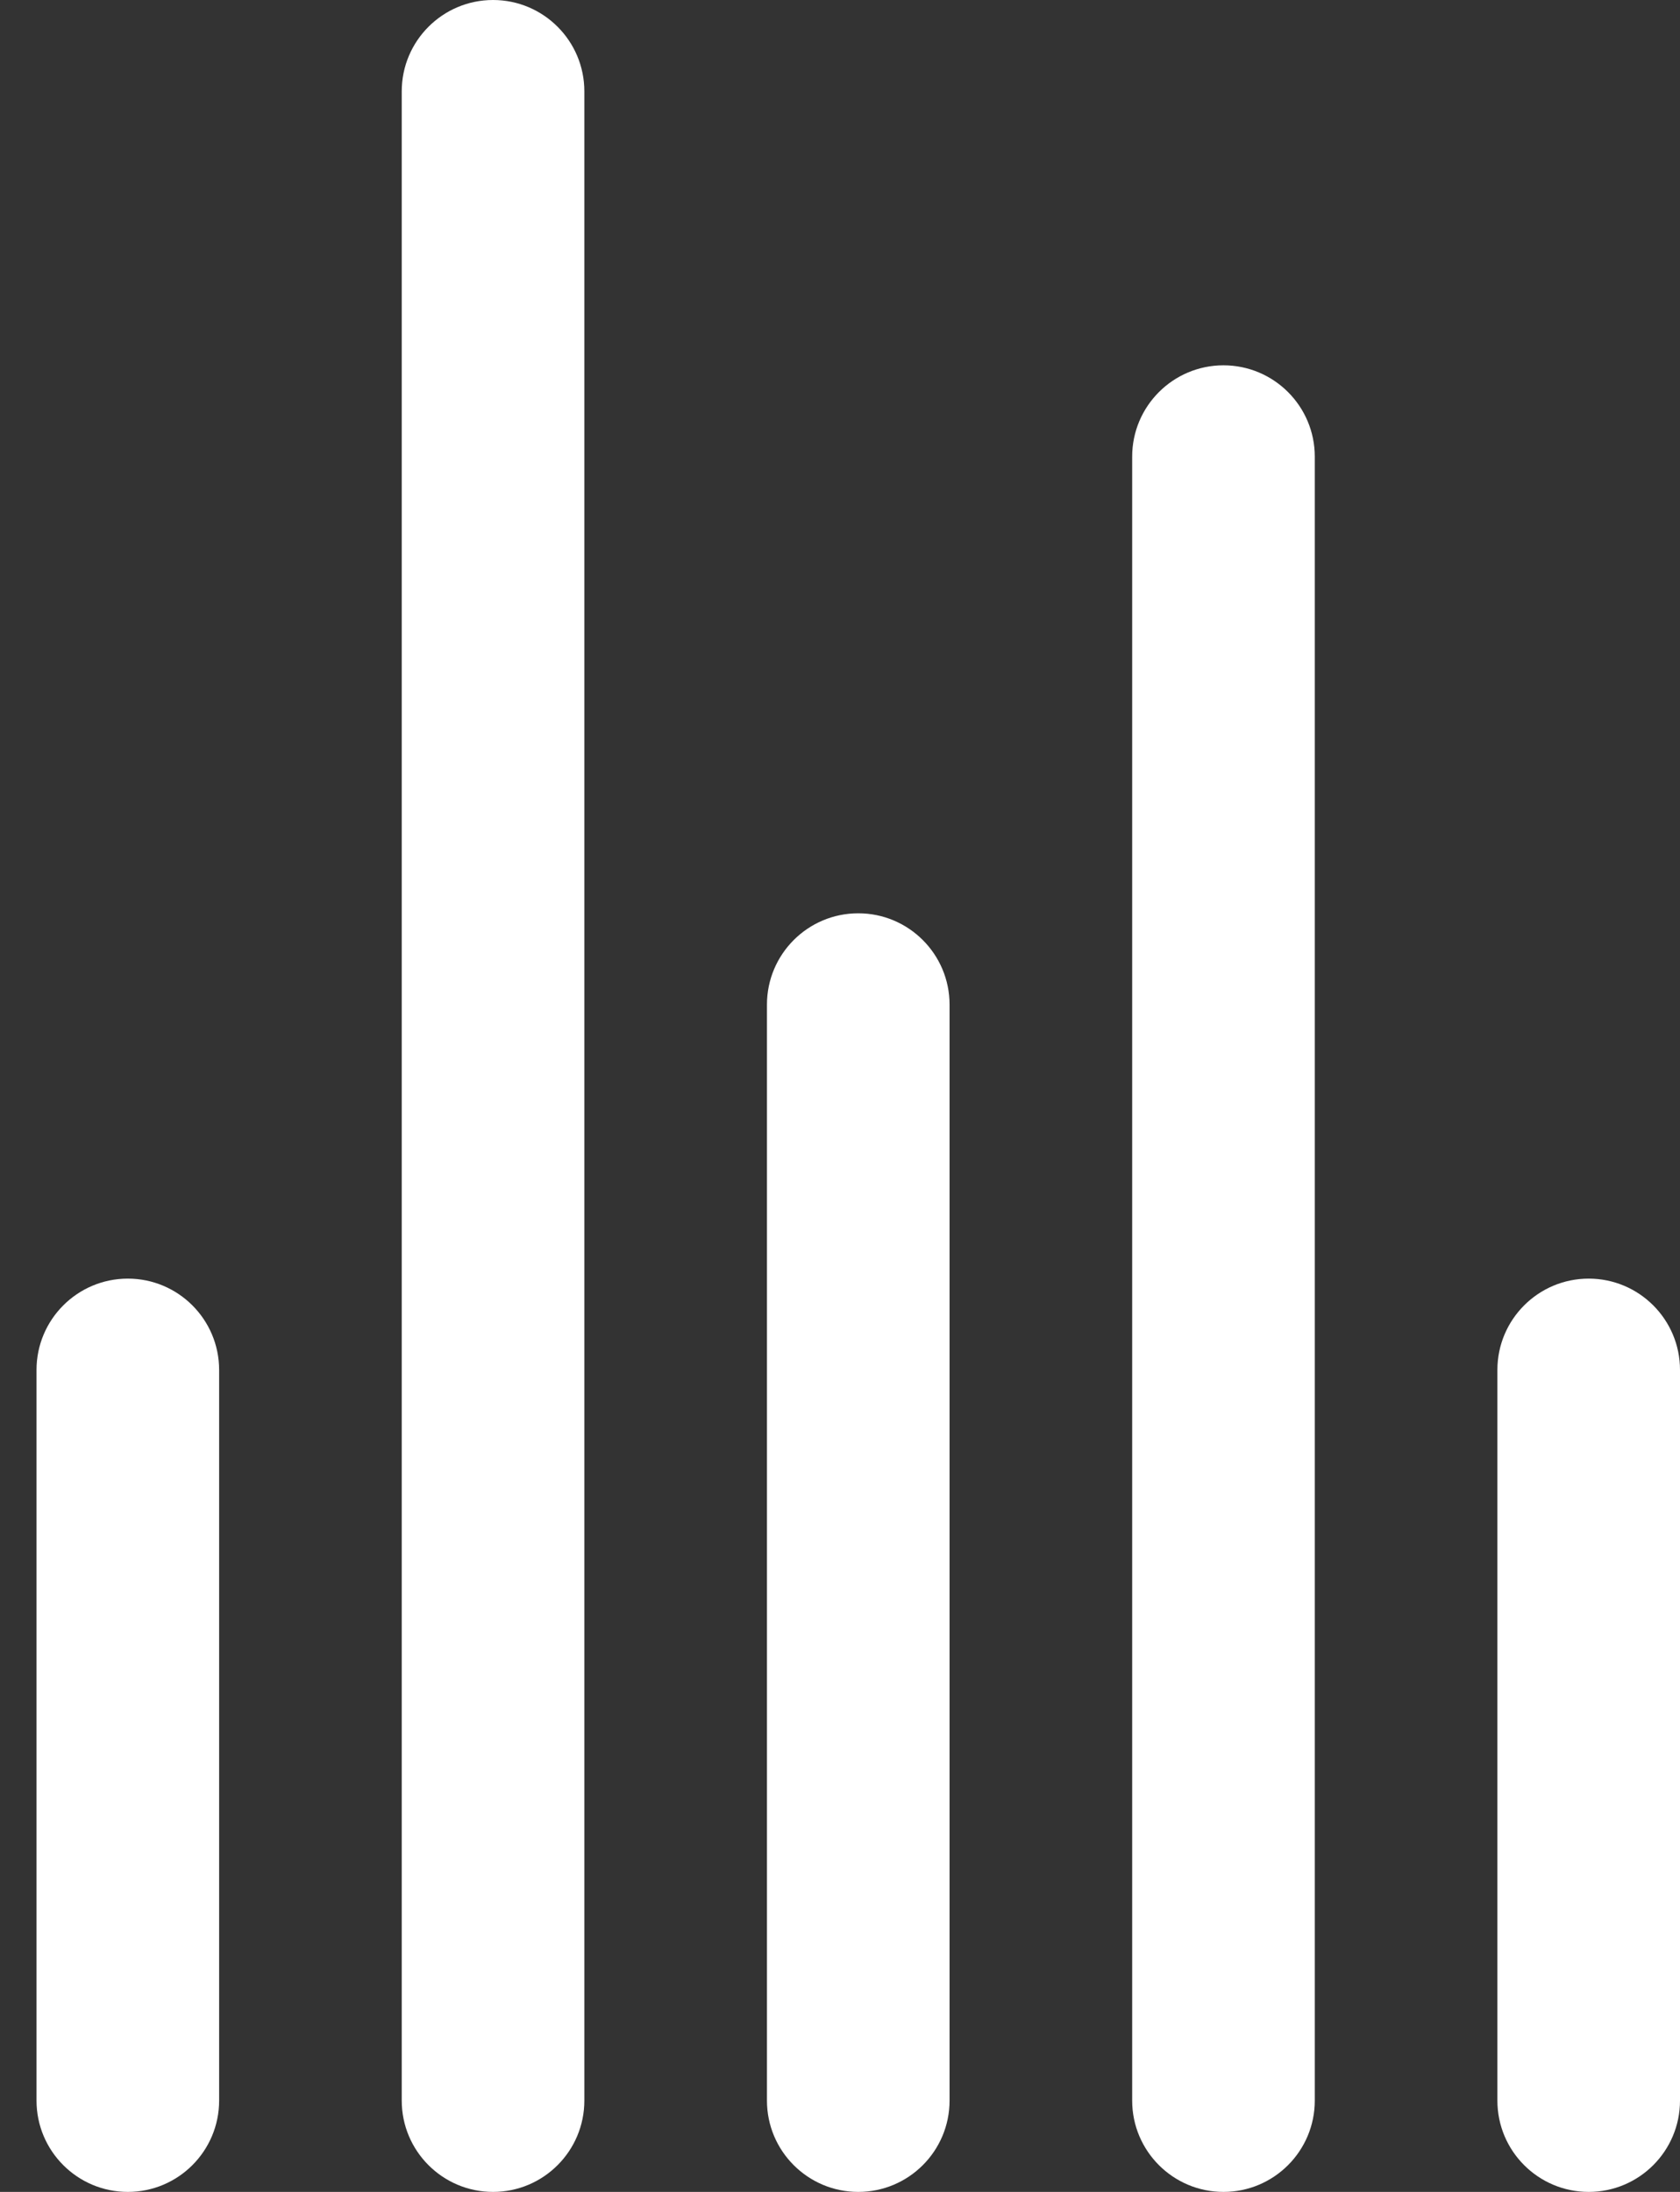 <svg width="23" height="30" viewBox="0 0 23 30" fill="none" xmlns="http://www.w3.org/2000/svg">
<rect x="0" y="0" width="23" height="30" fill="#333333" stroke="none"/>
<path fill-rule="evenodd" clip-rule="evenodd" d="M11.75 12.5C12.44 12.5 13 13.06 13 13.75L13 28.75C13 29.44 12.44 30 11.75 30C11.06 30 10.5 29.44 10.5 28.75L10.5 13.75C10.5 13.06 11.06 12.5 11.75 12.5Z" fill="white"/>
<path fill-rule="evenodd" clip-rule="evenodd" d="M16.75 5C17.44 5 18 5.56 18 6.25V28.75C18 29.44 17.44 30 16.75 30C16.06 30 15.5 29.44 15.5 28.75L15.5 6.25C15.5 5.56 16.06 5 16.75 5Z" fill="white"/>
<path fill-rule="evenodd" clip-rule="evenodd" d="M21.75 17.5C22.44 17.5 23 18.06 23 18.75L23 28.75C23 29.44 22.44 30 21.75 30C21.06 30 20.5 29.44 20.5 28.75L20.5 18.75C20.5 18.06 21.06 17.5 21.75 17.5Z" fill="white"/>
<path fill-rule="evenodd" clip-rule="evenodd" d="M1.75 17.5C2.44 17.5 3 18.06 3 18.75L3 28.75C3 29.44 2.44 30 1.75 30C1.06 30 0.5 29.44 0.5 28.75L0.5 18.75C0.5 18.06 1.06 17.5 1.75 17.5Z" fill="white"/>
<path fill-rule="evenodd" clip-rule="evenodd" d="M6.75 5.46392e-08C7.44 2.44628e-08 8 0.56 8 1.25L8 28.75C8 29.44 7.44 30 6.75 30C6.06 30 5.5 29.44 5.5 28.75L5.5 1.25C5.5 0.56 6.06 8.48156e-08 6.75 5.46392e-08Z" fill="white"/>
</svg>
